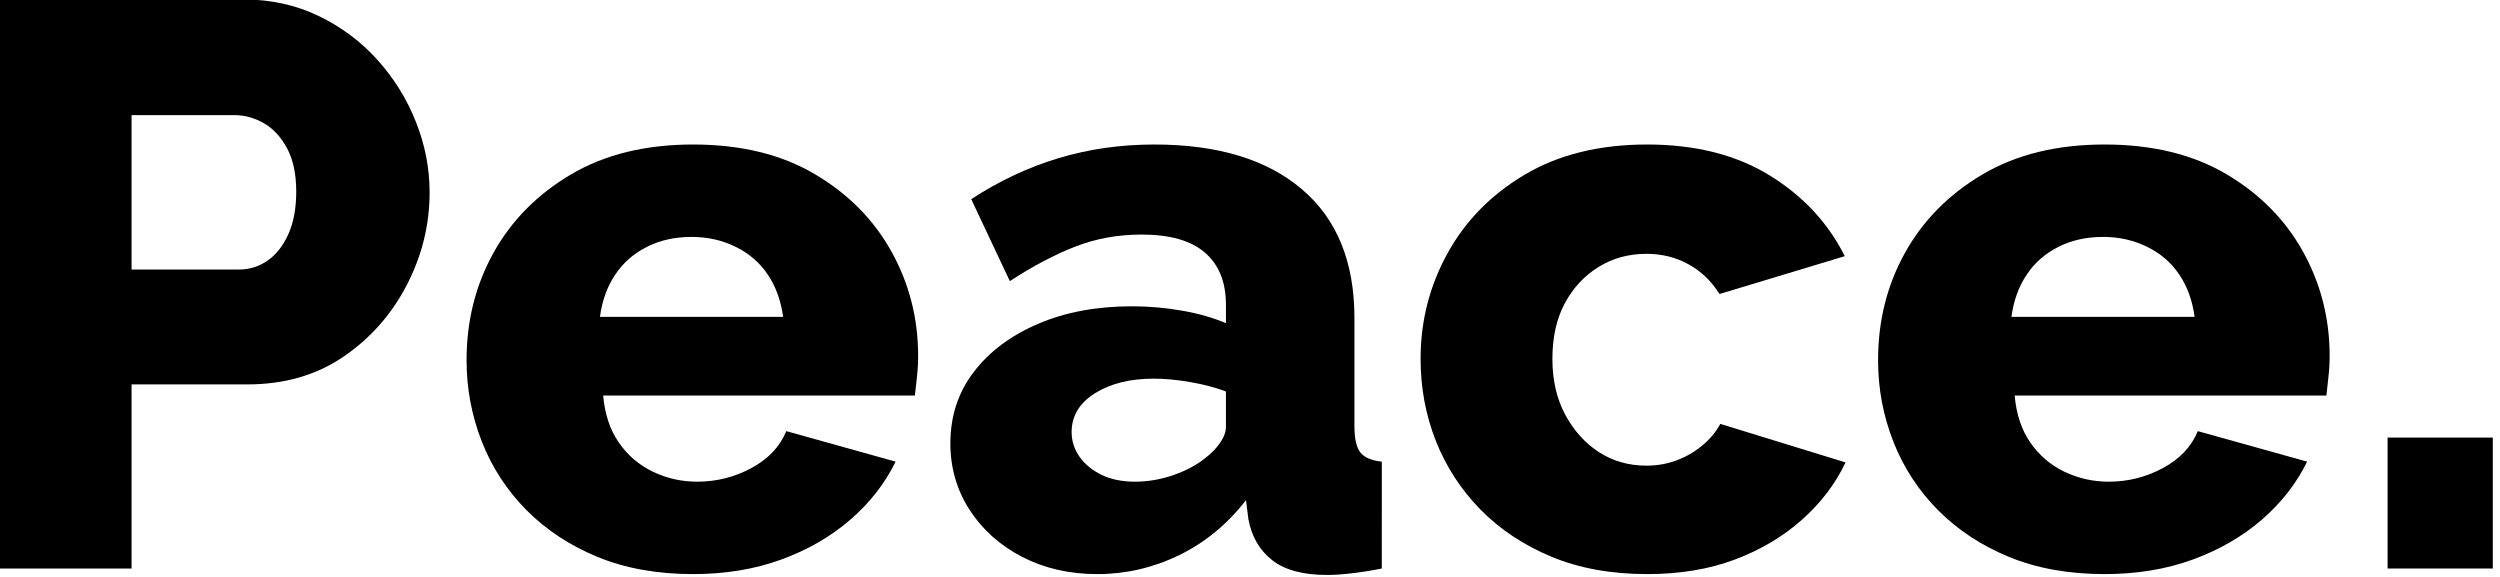 <?xml version="1.0" encoding="UTF-8" standalone="no"?>
<svg
   viewBox="0 0 63.631 14.69"
   id="vector"
   version="1.1"
   sodipodi:docname="logo-svg.svg"
   width="63.631"
   height="14.69"
   inkscape:version="1.1 (c68e22c387, 2021-05-23)"
   xmlns:inkscape="http://www.inkscape.org/namespaces/inkscape"
   xmlns:sodipodi="http://sodipodi.sourceforge.net/DTD/sodipodi-0.dtd"
   xmlns="http://www.w3.org/2000/svg"
   xmlns:svg="http://www.w3.org/2000/svg">
  <defs
     id="defs33" />
  <sodipodi:namedview
     id="namedview31"
     pagecolor="#ffffff"
     bordercolor="#666666"
     borderopacity="1.0"
     inkscape:pageshadow="2"
     inkscape:pageopacity="0.0"
     inkscape:pagecheckerboard="0"
     showgrid="false"
     fit-margin-top="0"
     fit-margin-left="0"
     fit-margin-right="0"
     fit-margin-bottom="0"
     inkscape:zoom="4.6018519"
     inkscape:cx="31.617706"
     inkscape:cy="7.2796781"
     inkscape:window-width="1366"
     inkscape:window-height="705"
     inkscape:window-x="-8"
     inkscape:window-y="-8"
     inkscape:window-maximized="1"
     inkscape:current-layer="vector" />
  <g
     id="group_1"
     transform="matrix(0.142,0,0,0.142,-1.395,-4.751)">
    <g
       id="group"
       transform="translate(0,135.36)">
      <path
         id="path"
         d="m 9.797,0 v -102 h 43.625 q 7.344,0 13.469,2.937 6.125,2.938 10.578,7.891 4.469,4.953 6.906,11.125 2.453,6.156 2.453,12.625 0,8.75 -4.109,16.641 -4.094,7.89 -11.375,12.843 Q 64.078,-33 54.141,-33 H 33.406 V 0 Z m 23.609,-53.594 h 19.297 q 2.735,0 5.031,-1.562 2.313,-1.578 3.75,-4.719 1.438,-3.141 1.438,-7.703 0,-4.703 -1.656,-7.766 -1.657,-3.062 -4.172,-4.484 -2.516,-1.438 -5.25,-1.438 H 33.406 Z"
         fill="#000000" />
      <path
         id="path_1"
         d="m 134.063,1 q -9.641,0 -17.141,-3.078 -7.484,-3.094 -12.75,-8.406 -5.25,-5.313 -7.984,-12.266 -2.735,-6.969 -2.735,-14.578 0,-10.578 4.828,-19.266 4.828,-8.687 13.891,-14.047 9.078,-5.359 21.891,-5.359 12.812,0 21.812,5.312 9,5.313 13.75,13.907 4.766,8.593 4.766,18.656 0,1.953 -0.219,3.844 -0.219,1.89 -0.359,3.281 h -55.875 q 0.437,5 2.812,8.437 2.375,3.422 6.109,5.219 3.75,1.781 7.922,1.781 5.188,0 9.719,-2.437 4.547,-2.453 6.266,-6.625 l 19.593,5.469 q -2.89,5.89 -8.156,10.437 -5.25,4.531 -12.375,7.125 Q 142.703,1 134.063,1 Z m -16.704,-46.109 h 32.829 q -0.579,-4.344 -2.735,-7.563 -2.156,-3.219 -5.765,-4.984 -3.594,-1.782 -7.907,-1.782 -4.468,0 -8,1.782 -3.531,1.765 -5.687,4.984 -2.156,3.219 -2.735,7.563 z"
         fill="#000000" />
      <path
         id="path_2"
         d="m 180.172,-22.438 q 0,-7.296 4.172,-12.765 4.172,-5.485 11.515,-8.641 7.344,-3.156 16.86,-3.156 4.594,0 9.062,0.797 4.469,0.797 7.782,2.234 v -3.312 q 0,-6.078 -3.75,-9.328 -3.735,-3.25 -11.375,-3.25 -6.329,0 -11.875,2.156 -5.547,2.156 -11.735,6.187 l -6.922,-14.687 q 7.5,-4.891 15.625,-7.344 8.141,-2.453 17.219,-2.453 16.984,0 26.406,8 9.438,7.984 9.438,23.109 v 19.375 q 0,3.391 1.078,4.735 1.094,1.343 3.828,1.625 V 0 q -2.891,0.578 -5.406,0.859 -2.516,0.297 -4.391,0.297 -6.484,0 -9.875,-2.672 -3.375,-2.672 -4.234,-7.297 l -0.438,-3.437 q -5.031,6.484 -12.015,9.875 Q 214.156,1 206.516,1 q -7.485,0 -13.469,-3.078 -5.969,-3.094 -9.422,-8.422 -3.453,-5.344 -3.453,-11.938 z m 45.781,2.563 q 1.594,-1.219 2.594,-2.703 1.016,-1.485 1.016,-2.828 v -6.328 q -2.875,-1.079 -6.407,-1.688 -3.531,-0.609 -6.562,-0.609 -6.328,0 -10.516,2.625 -4.172,2.625 -4.172,6.953 0,2.422 1.438,4.453 1.453,2.016 3.969,3.234 2.515,1.203 5.968,1.203 3.469,0 6.922,-1.203 3.453,-1.218 5.75,-3.109 z"
         fill="#000000" />
      <path
         id="path_3"
         d="m 305.063,1 q -9.641,0 -17.141,-3.109 -7.484,-3.11 -12.75,-8.469 -5.25,-5.375 -7.984,-12.297 -2.735,-6.922 -2.735,-14.703 0,-10.172 4.828,-18.922 4.828,-8.766 13.891,-14.125 9.078,-5.375 21.891,-5.375 12.968,0 21.968,5.547 9,5.547 13.453,14.469 l -22.453,6.781 q -2.172,-3.469 -5.562,-5.328 -3.375,-1.875 -7.547,-1.875 -4.75,0 -8.578,2.359 -3.813,2.359 -6.047,6.516 -2.219,4.156 -2.219,9.968 0,5.688 2.297,9.985 2.313,4.297 6.047,6.719 3.75,2.421 8.5,2.421 2.875,0 5.391,-0.937 2.531,-0.938 4.609,-2.656 2.094,-1.735 3.25,-3.891 l 22.453,6.906 q -2.734,5.766 -7.844,10.297 -5.109,4.531 -12.031,7.125 Q 313.844,1 305.063,1 Z"
         fill="#000000" />
      <path
         id="path_4"
         d="m 387.063,1 q -9.641,0 -17.141,-3.078 -7.484,-3.094 -12.75,-8.406 -5.25,-5.313 -7.984,-12.266 -2.735,-6.969 -2.735,-14.578 0,-10.578 4.828,-19.266 4.828,-8.687 13.891,-14.047 9.078,-5.359 21.891,-5.359 12.812,0 21.812,5.312 9,5.313 13.75,13.907 4.766,8.593 4.766,18.656 0,1.953 -0.219,3.844 -0.219,1.89 -0.359,3.281 h -55.875 q 0.437,5 2.812,8.437 2.375,3.422 6.109,5.219 3.75,1.781 7.922,1.781 5.188,0 9.719,-2.437 4.547,-2.453 6.266,-6.625 l 19.593,5.469 q -2.89,5.89 -8.156,10.437 -5.25,4.531 -12.375,7.125 Q 395.703,1 387.063,1 Z m -16.704,-46.109 h 32.829 q -0.579,-4.344 -2.735,-7.563 -2.156,-3.219 -5.765,-4.984 -3.594,-1.782 -7.907,-1.782 -4.468,0 -8,1.782 -3.531,1.765 -5.687,4.984 -2.156,3.219 -2.735,7.563 z"
         fill="#000000" />
      <path
         id="path_5"
         d="m 437.781,0 v -23.469 h 18.86 V 0 Z"
         fill="#000000" />
    </g>
  </g>
</svg>
